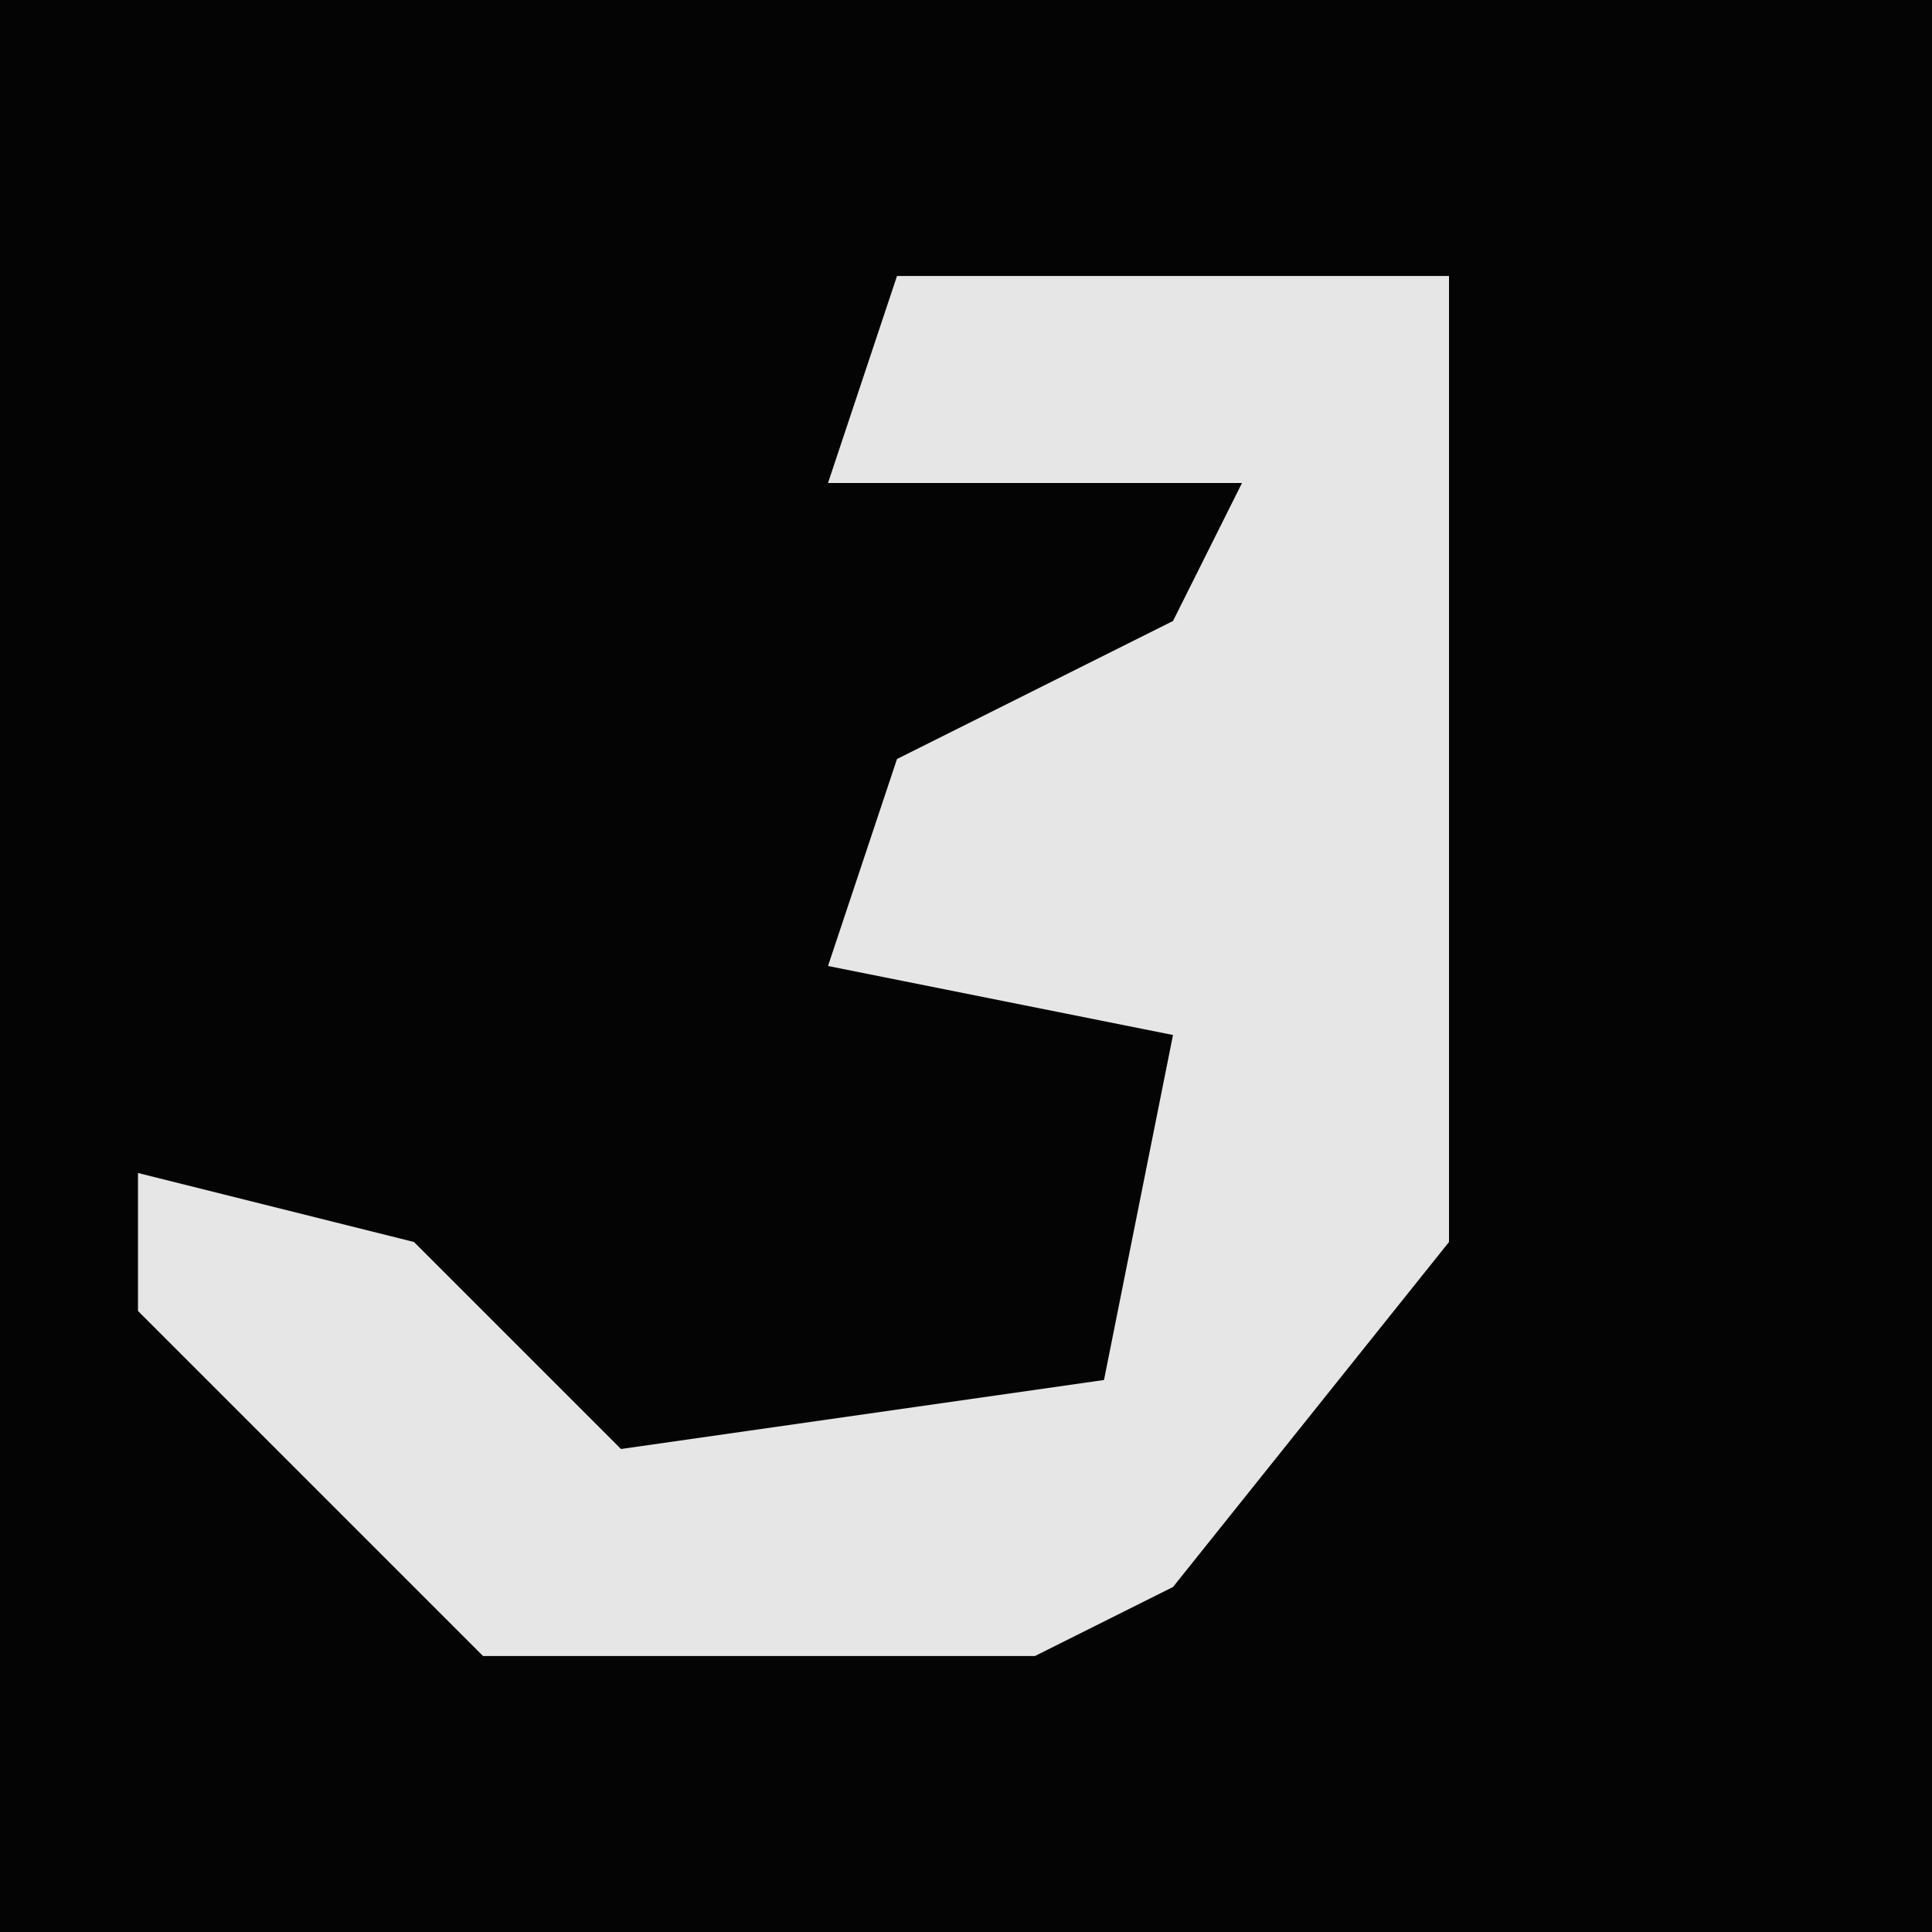 <?xml version="1.0" encoding="UTF-8"?>
<svg version="1.1" xmlns="http://www.w3.org/2000/svg" width="28" height="28">
<path d="M0,0 L28,0 L28,28 L0,28 Z " fill="#040404" transform="translate(0,0)"/>
<path d="M0,0 L8,0 L8,14 L4,19 L2,20 L-6,20 L-11,15 L-11,13 L-7,14 L-4,17 L3,16 L4,11 L-1,10 L0,7 L4,5 L5,3 L-1,3 Z " fill="#E6E6E6" transform="translate(13,4)"/>
</svg>

